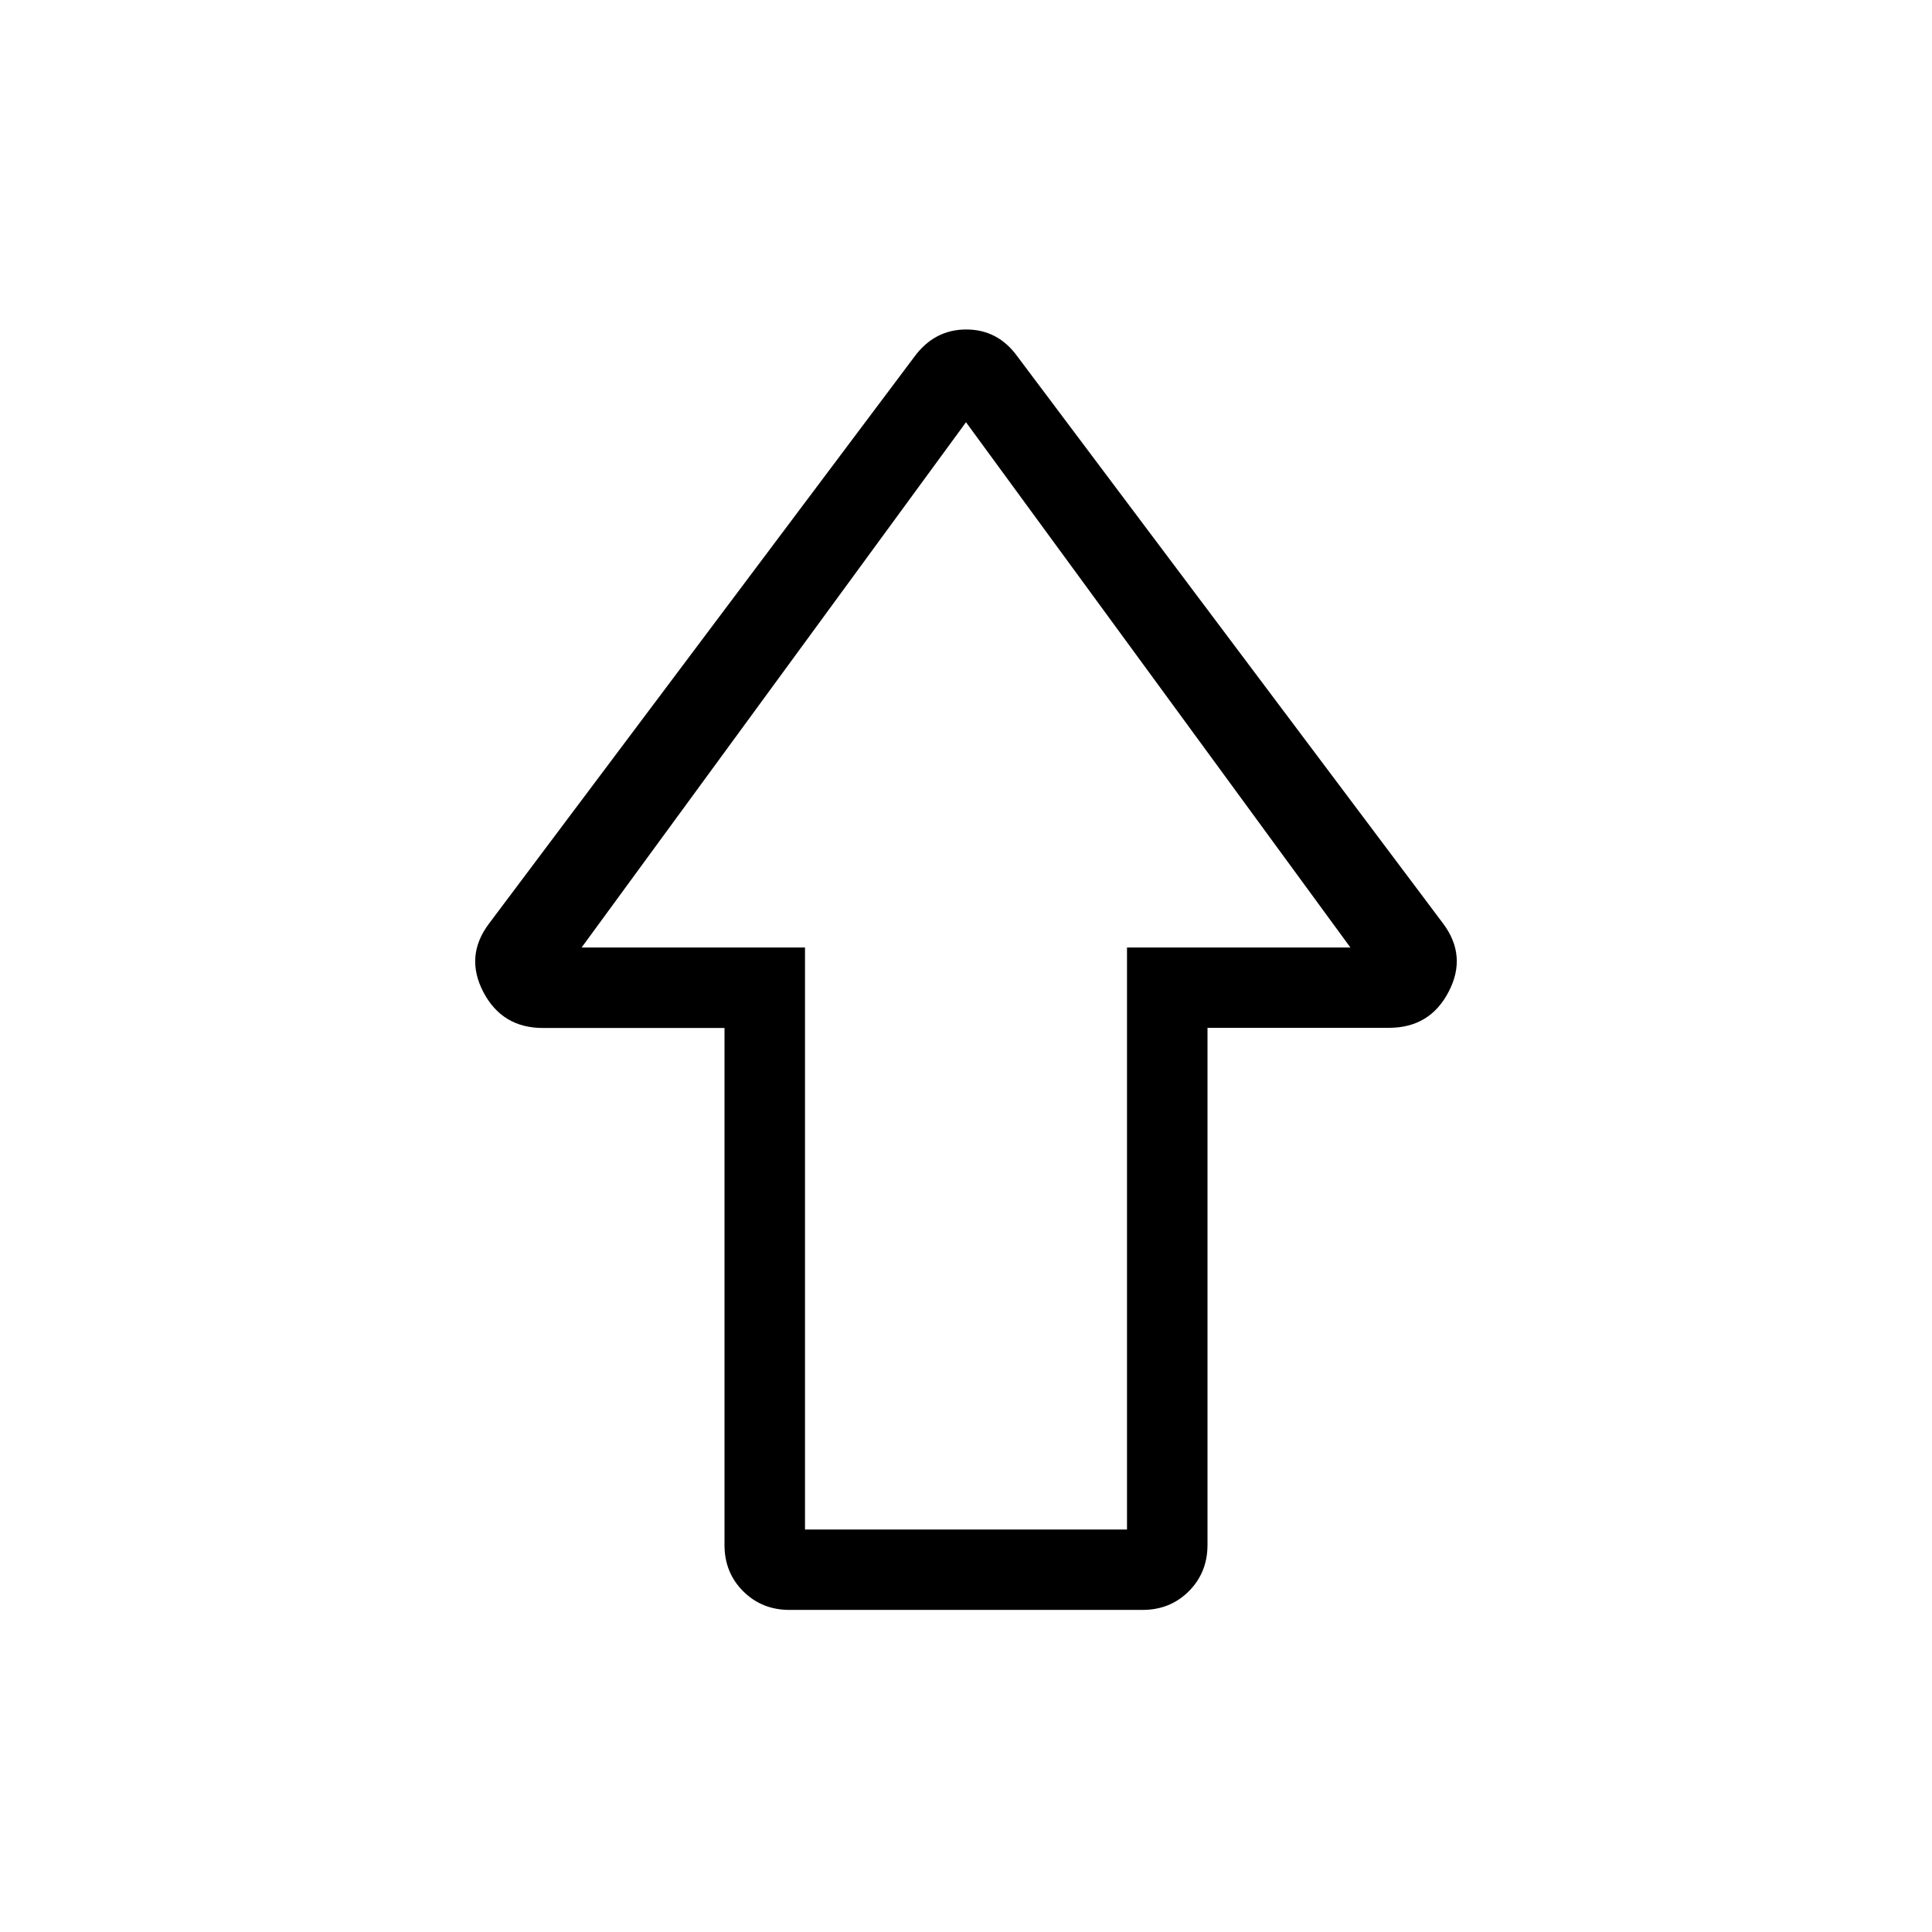 <svg xmlns="http://www.w3.org/2000/svg" width="1em" height="1em" viewBox="0 0 24 24"><path fill="currentColor" d="M9 19.192V12.77H6.744q-.506 0-.74-.447q-.233-.447.071-.85L11.36 4.43q.249-.337.643-.337q.395 0 .637.337l5.285 7.04q.304.404.07.851q-.233.447-.74.447H15v6.423q0 .344-.232.576q-.232.232-.576.232H9.808q-.344 0-.576-.232Q9 19.536 9 19.192M10 19h4v-7.23h2.775L12 5.245L7.225 11.77H10zm2-7.23"/></svg>